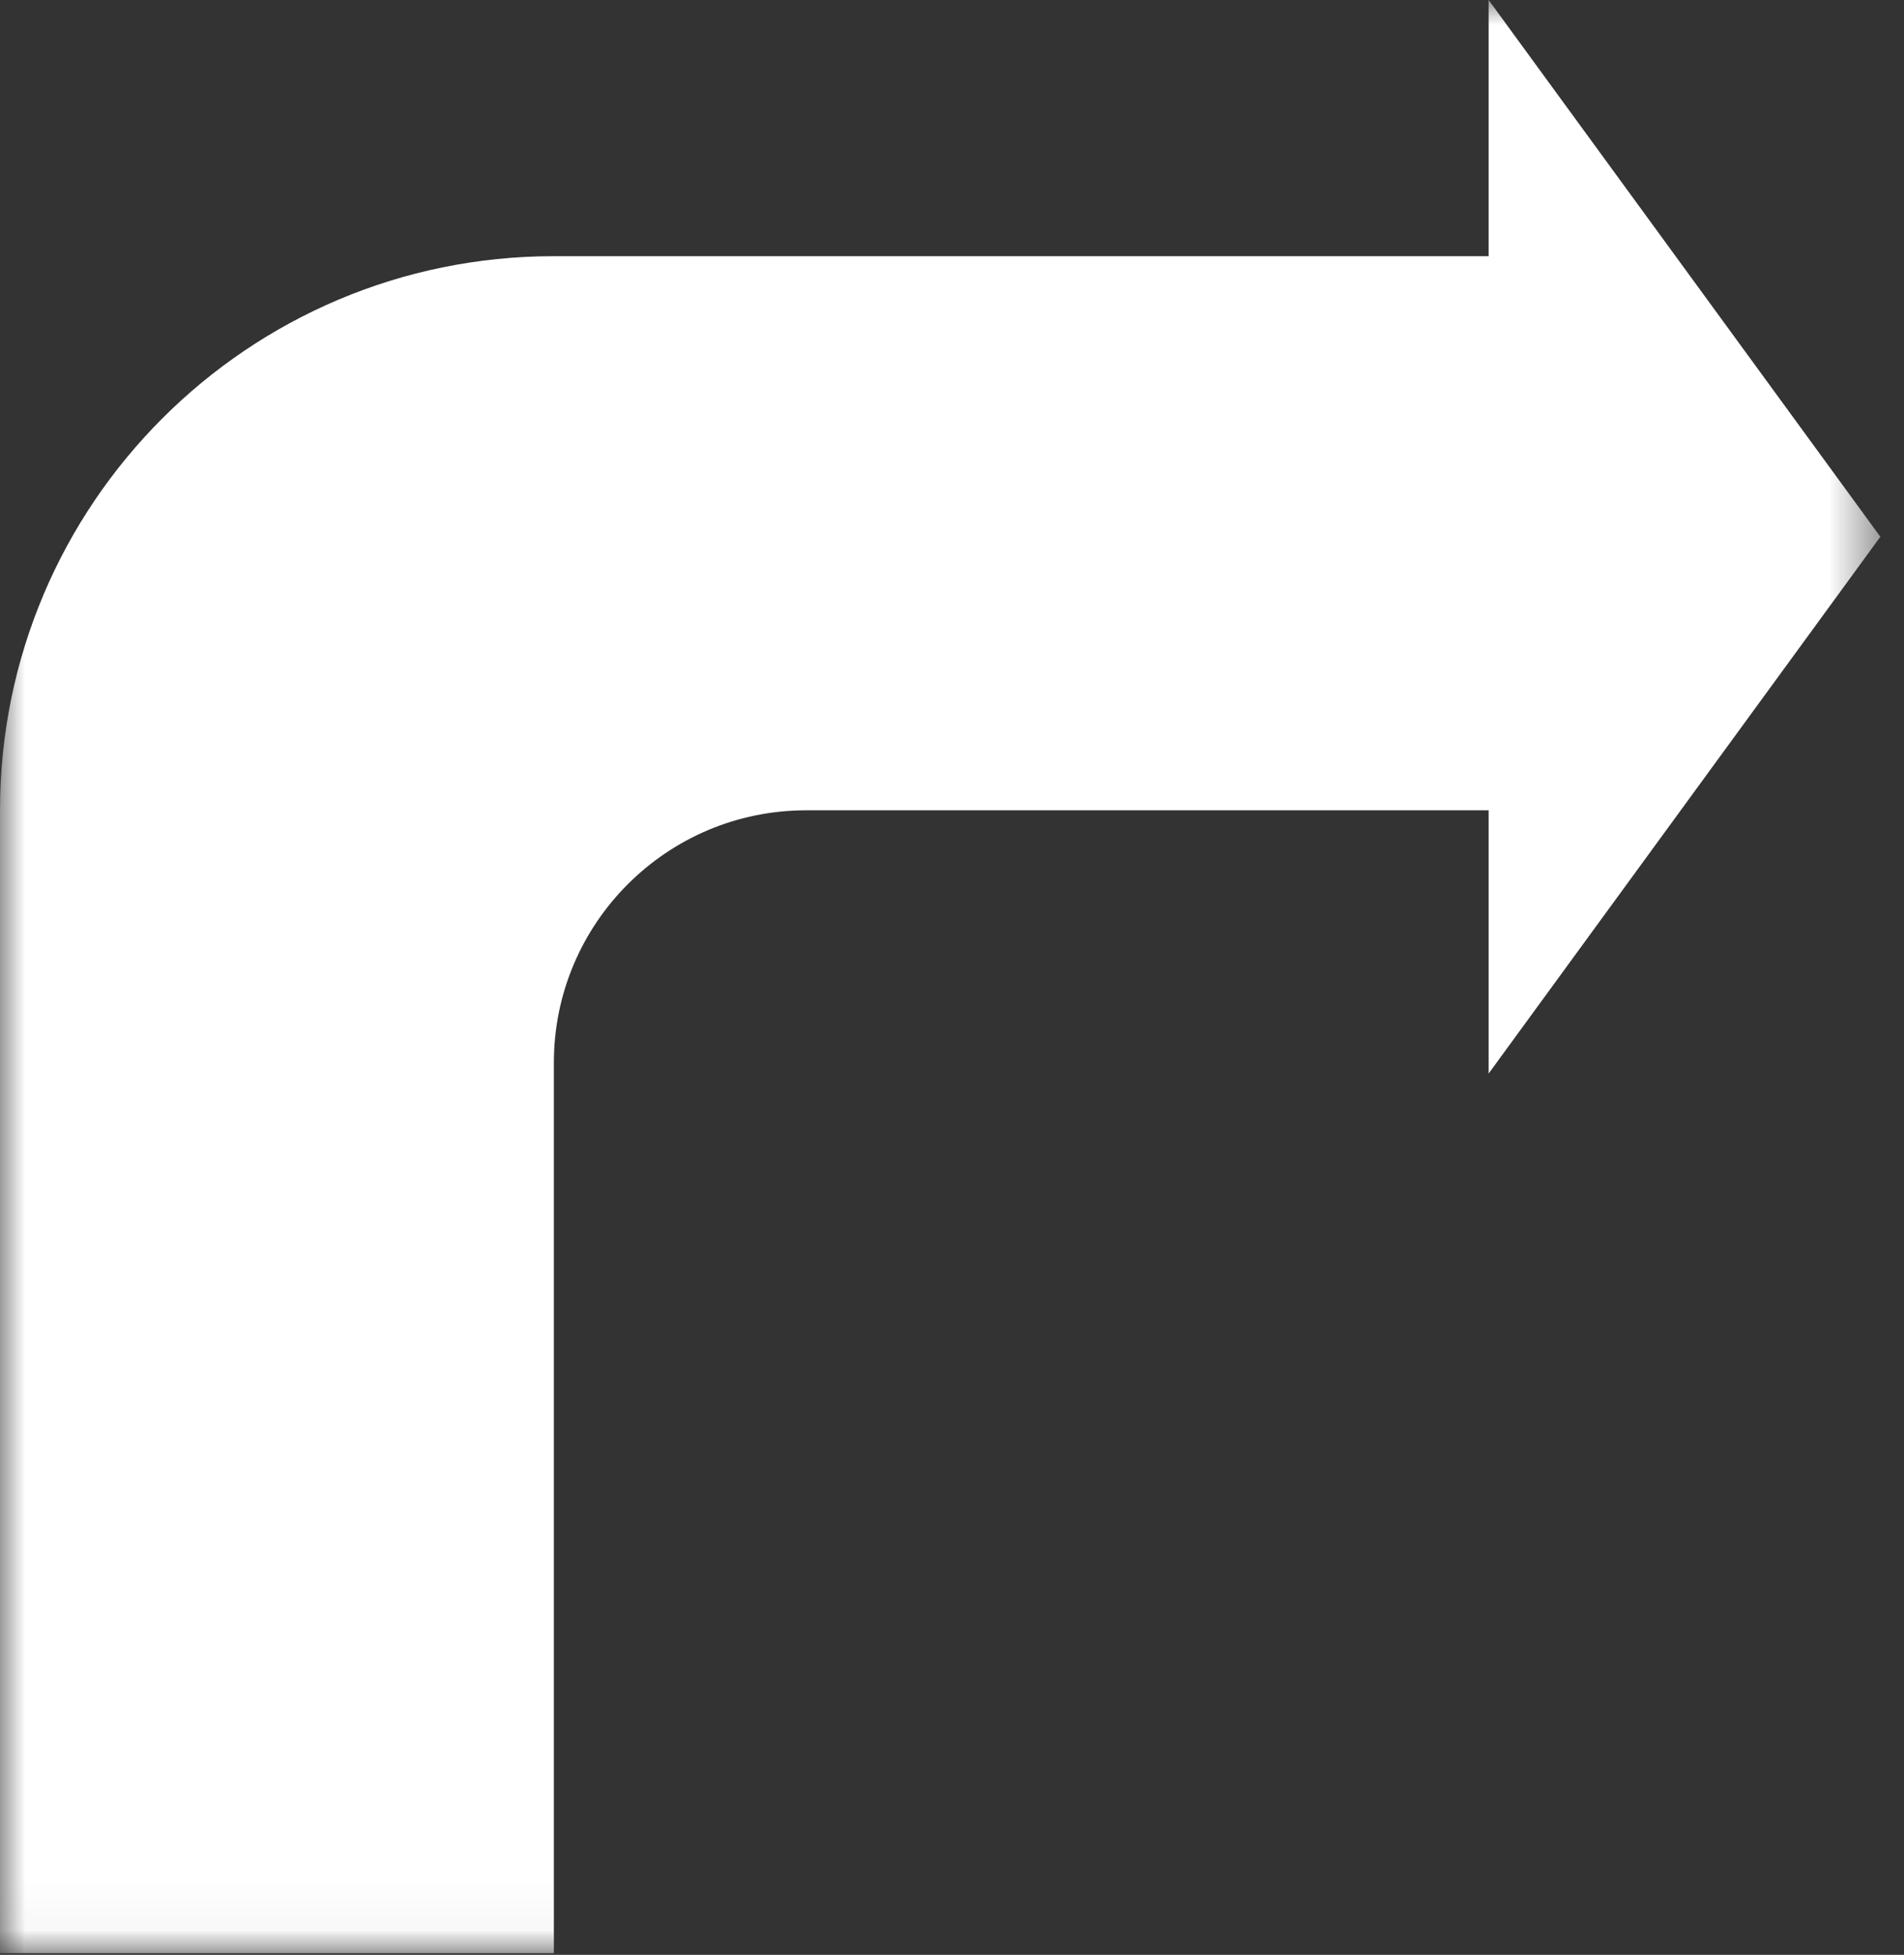 <?xml version="1.0" encoding="UTF-8"?>
<svg width="38px" height="39px" viewBox="0 0 38 39" version="1.1" xmlns="http://www.w3.org/2000/svg" xmlns:xlink="http://www.w3.org/1999/xlink">
    <rect x="0" y="0" width="38" height="39" fill="#333333" stroke="none"/>
    <title>icon/arrow</title>
    <defs>
        <polygon id="path-1" points="0 0 37.528 0 37.528 38.966 0 38.966"></polygon>
    </defs>
    <g id="页面-1" stroke="none" stroke-width="1" fill="none" fill-rule="evenodd">
        <g id="智能停车" transform="translate(-111, -17)">
            <g id="编组" transform="translate(93, 10)">
                <g id="icon/arrow" transform="translate(18, 7)">
                    <mask id="mask-2" fill="white">
                        <use xlink:href="#path-1"></use>
                    </mask>
                    <g id="Clip-2"></g>
                    <path d="M37.528,10.709 L29.71,-6.90909091e-05 L29.71,5.111 L11.054,5.111 C4.95,5.111 -0,10.061 -0,16.166 L-0,38.967 L11.054,38.967 L11.054,21.202 C11.054,18.421 13.309,16.166 16.09,16.166 L29.71,16.166 L29.71,21.418 L37.528,10.709 Z" id="Fill-1" fill="#FFFFFF" mask="url(#mask-2)"></path>
                </g>
            </g>
        </g>
    </g>
</svg>
